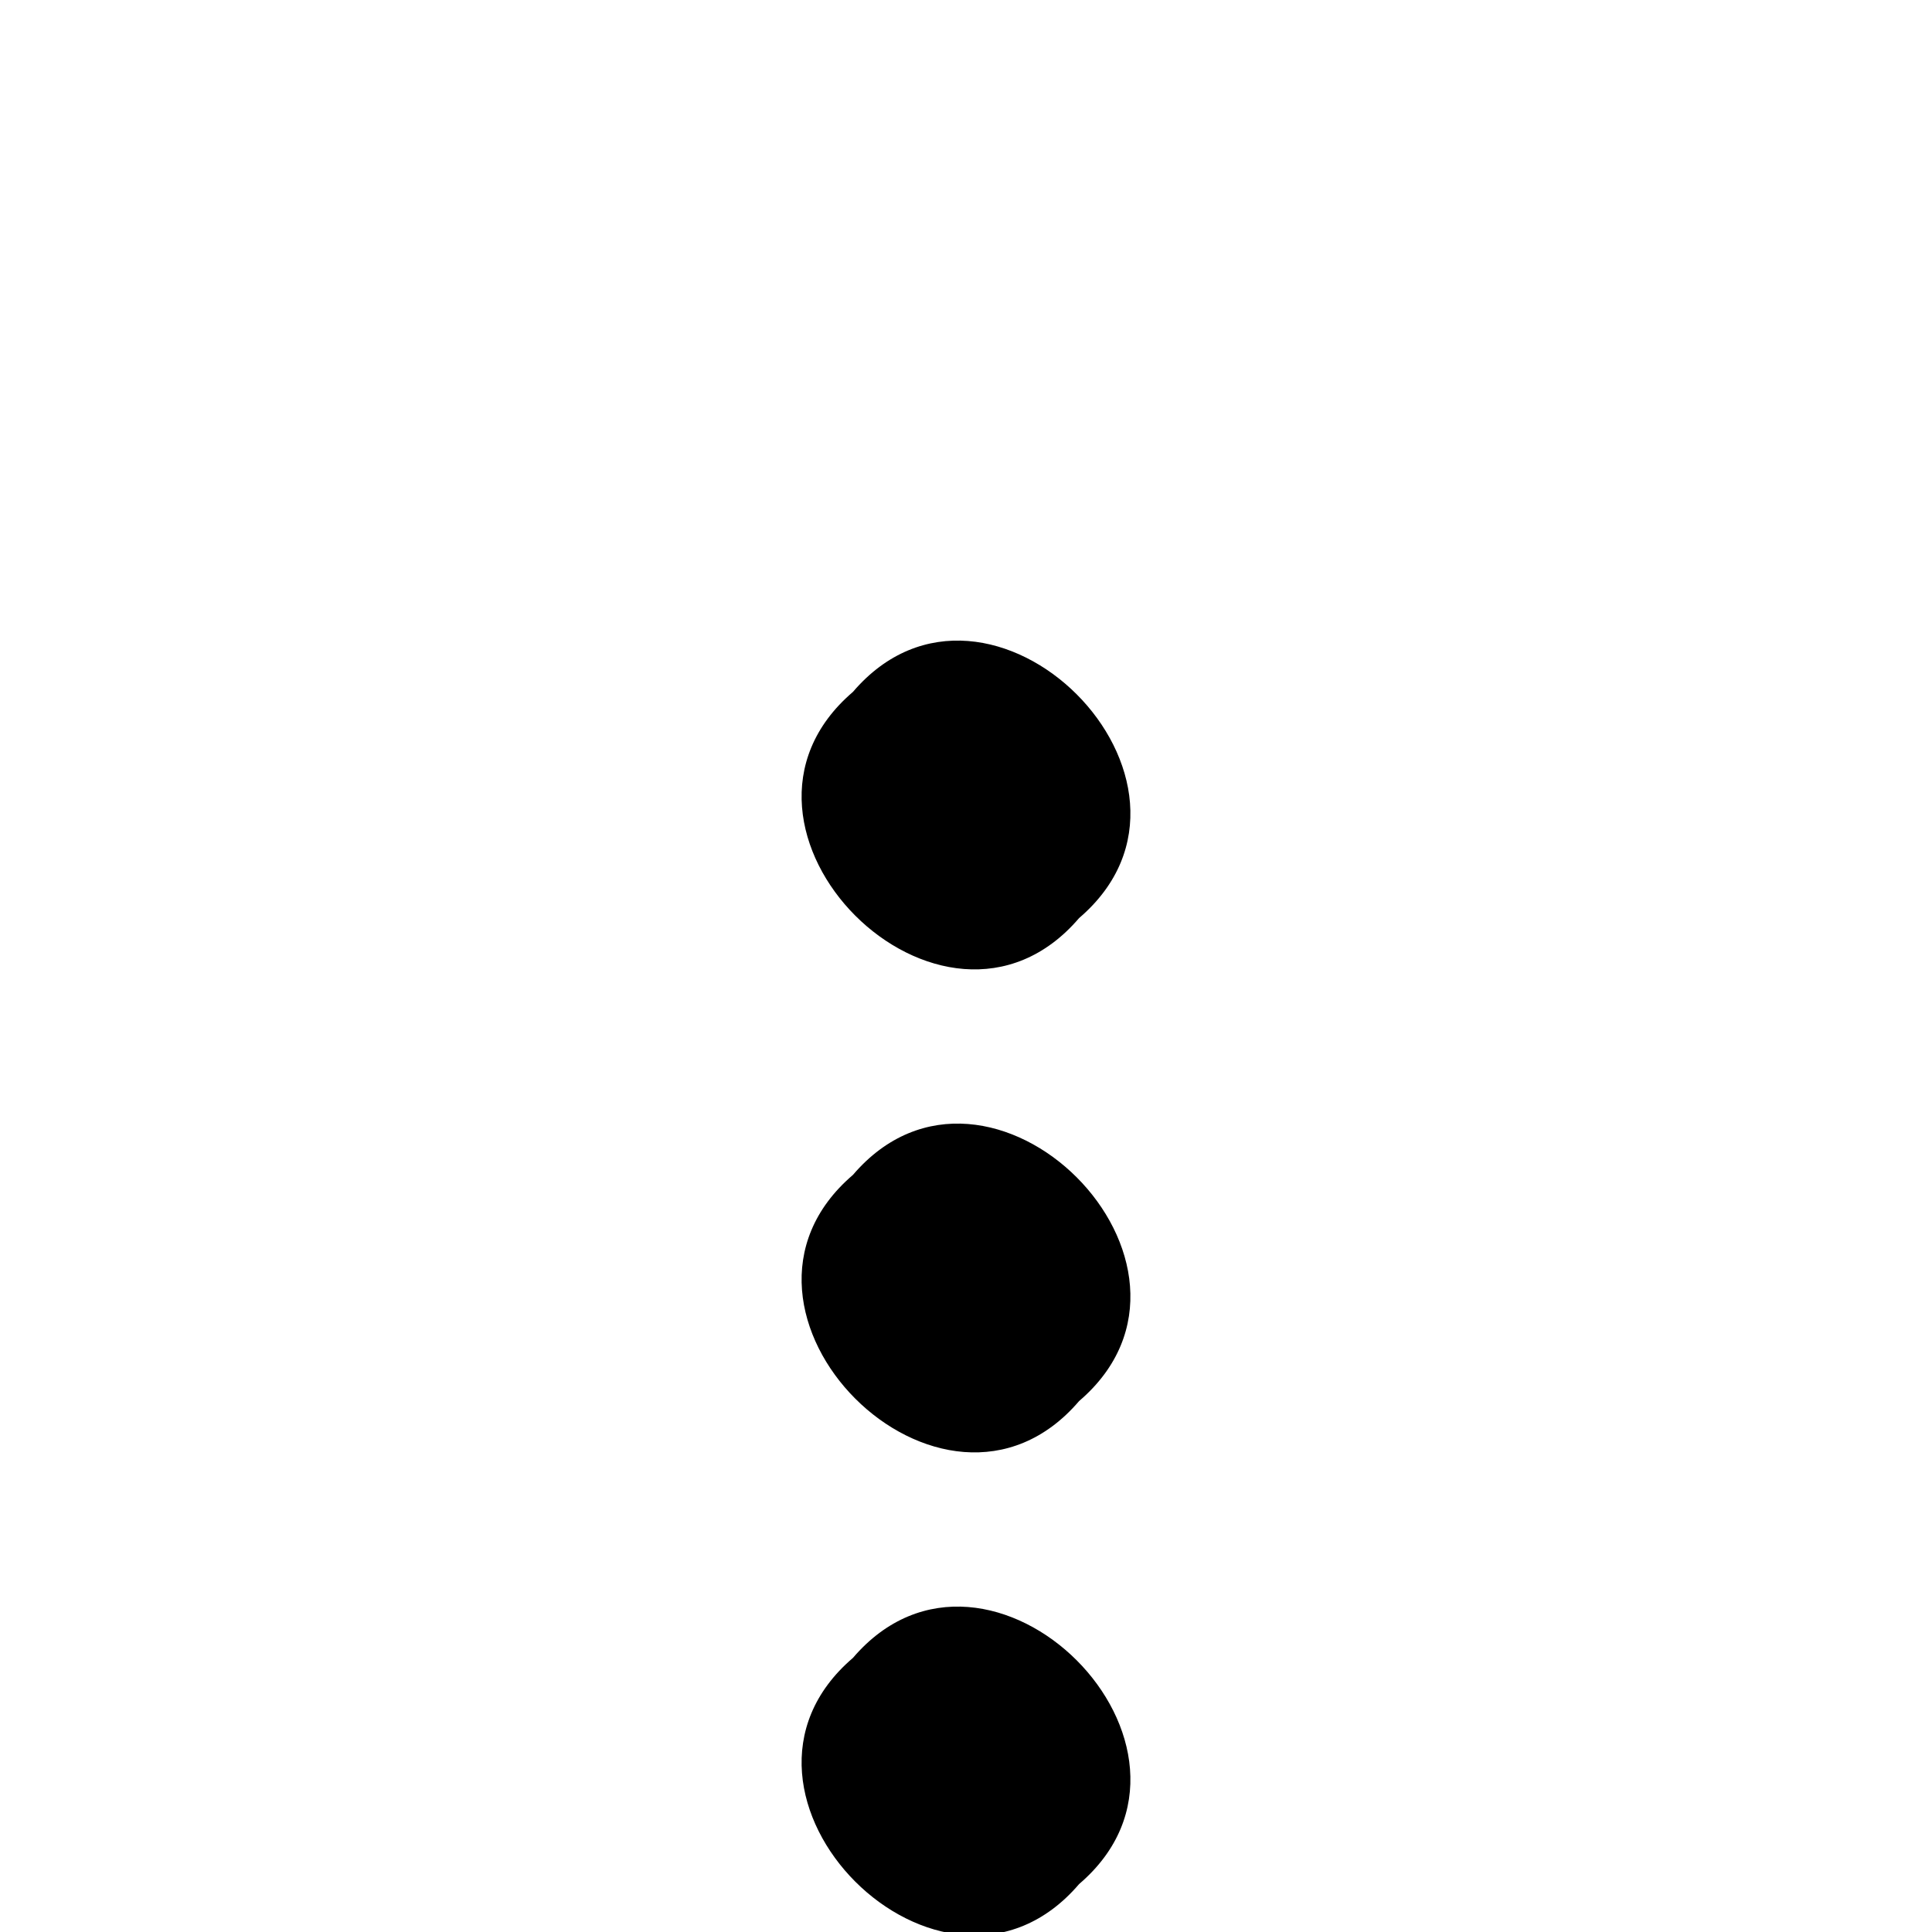 <svg xmlns="http://www.w3.org/2000/svg" viewBox="0 -168 1008 1008"><path fill="currentColor" d="M445 697c71-83 201 47 118 118-71 83-201-47-118-118zm0-252c71-83 201 47 118 118-71 83-201-47-118-118zm118-134c-71 83-201-47-118-118 71-83 201 47 118 118z"/></svg>
